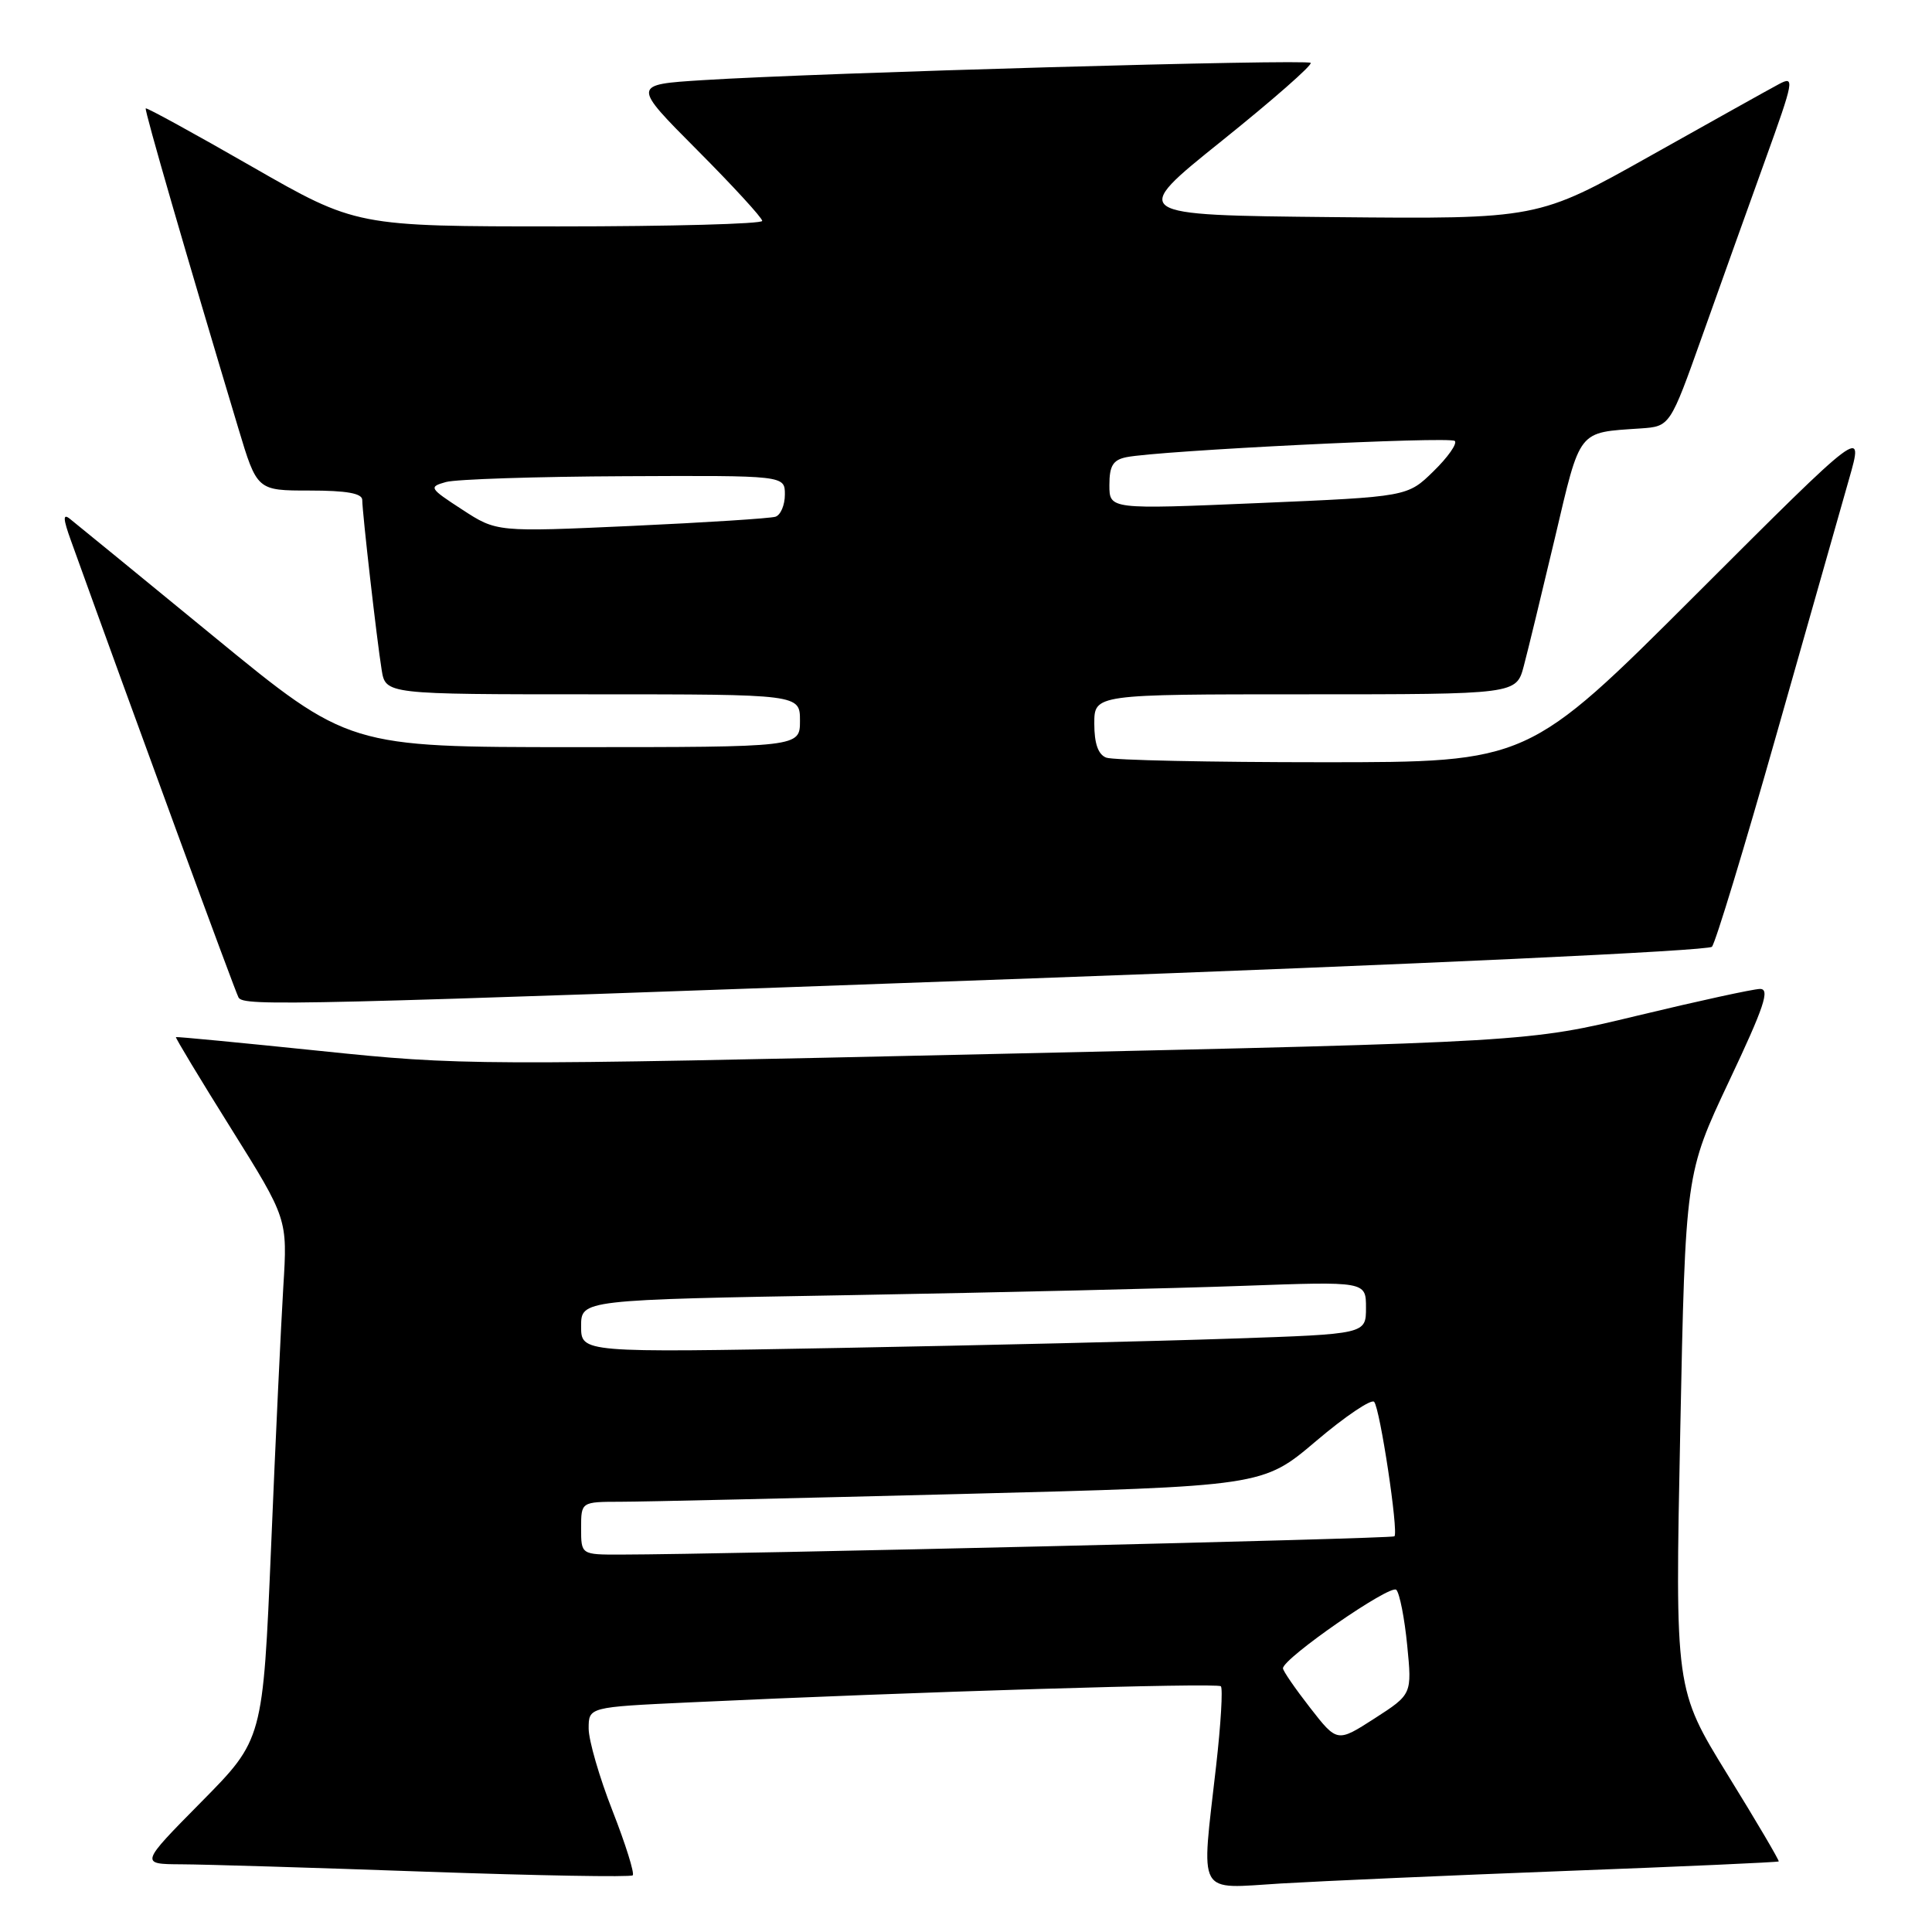 <?xml version="1.0" encoding="UTF-8" standalone="no"?>
<!DOCTYPE svg PUBLIC "-//W3C//DTD SVG 1.1//EN" "http://www.w3.org/Graphics/SVG/1.1/DTD/svg11.dtd" >
<svg xmlns="http://www.w3.org/2000/svg" xmlns:xlink="http://www.w3.org/1999/xlink" version="1.1" viewBox="0 0 256 256">
 <g >
 <path fill="currentColor"
d=" M 207.49 247.91 C 222.89 247.33 235.58 246.76 235.69 246.65 C 235.79 246.54 232.75 241.36 228.91 235.15 C 221.95 223.84 221.95 223.84 222.64 189.68 C 223.33 155.52 223.33 155.52 229.11 143.26 C 233.78 133.38 234.57 131.01 233.20 131.04 C 232.26 131.06 224.97 132.65 217.00 134.57 C 202.50 138.07 202.50 138.07 132.00 139.65 C 62.97 141.20 61.10 141.19 42.50 139.26 C 32.05 138.18 23.41 137.35 23.31 137.42 C 23.21 137.49 26.49 142.94 30.61 149.52 C 38.10 161.50 38.10 161.50 37.54 170.50 C 37.24 175.45 36.50 190.97 35.92 205.00 C 34.84 230.50 34.84 230.50 26.69 238.75 C 18.54 247.00 18.54 247.00 24.02 247.03 C 27.03 247.04 41.62 247.48 56.43 248.01 C 71.25 248.53 83.58 248.75 83.84 248.49 C 84.10 248.23 82.90 244.38 81.16 239.94 C 79.42 235.50 78.00 230.60 78.00 229.04 C 78.00 226.20 78.00 226.20 91.25 225.58 C 121.06 224.18 161.29 222.95 161.77 223.44 C 162.05 223.72 161.77 228.48 161.14 234.01 C 159.15 251.56 158.43 250.25 169.75 249.57 C 175.11 249.25 192.10 248.50 207.49 247.91 Z  M 136.75 129.64 C 187.50 127.80 226.36 125.99 226.84 125.45 C 227.31 124.93 231.13 112.35 235.34 97.50 C 239.55 82.65 243.90 67.35 245.00 63.51 C 247.00 56.52 247.00 56.52 224.74 78.76 C 202.48 101.00 202.48 101.00 175.32 101.00 C 160.39 101.00 147.45 100.73 146.58 100.39 C 145.51 99.98 145.00 98.52 145.00 95.89 C 145.00 92.00 145.00 92.00 172.96 92.00 C 200.92 92.00 200.92 92.00 201.91 88.25 C 202.46 86.19 204.31 78.54 206.04 71.25 C 209.46 56.74 208.99 57.34 217.39 56.77 C 221.29 56.50 221.29 56.50 225.56 44.50 C 227.90 37.90 231.66 27.43 233.89 21.23 C 237.72 10.61 237.83 10.02 235.73 11.14 C 234.50 11.79 226.81 16.09 218.63 20.68 C 203.76 29.03 203.76 29.03 176.70 28.77 C 149.64 28.50 149.64 28.50 161.90 18.66 C 168.64 13.25 173.94 8.60 173.67 8.33 C 173.14 7.81 108.75 9.63 93.12 10.62 C 83.75 11.21 83.75 11.21 92.37 19.87 C 97.12 24.64 101.00 28.87 101.00 29.27 C 101.00 29.67 88.89 30.00 74.10 30.00 C 47.20 30.00 47.20 30.00 33.37 22.07 C 25.76 17.70 19.43 14.23 19.31 14.36 C 19.11 14.56 24.72 33.92 31.58 56.75 C 34.06 65.00 34.06 65.00 41.03 65.00 C 45.94 65.00 48.00 65.37 48.00 66.25 C 48.01 67.95 49.92 84.72 50.57 88.75 C 51.09 92.00 51.09 92.00 78.55 92.00 C 106.00 92.00 106.00 92.00 106.00 95.50 C 106.00 99.00 106.00 99.00 76.10 99.00 C 46.20 99.00 46.20 99.00 28.35 84.36 C 18.53 76.31 9.94 69.28 9.25 68.74 C 8.32 68.00 8.35 68.73 9.40 71.63 C 17.65 94.56 31.21 131.54 31.61 132.18 C 32.34 133.36 38.21 133.22 136.75 129.64 Z  M 173.59 226.28 C 171.62 223.75 170.00 221.40 170.00 221.06 C 170.00 219.74 184.26 209.86 185.02 210.66 C 185.46 211.12 186.11 214.43 186.46 218.00 C 187.10 224.50 187.10 224.50 182.14 227.70 C 177.18 230.89 177.18 230.89 173.59 226.28 Z  M 77.00 202.50 C 77.00 199.00 77.00 199.00 82.25 198.99 C 85.14 198.99 105.46 198.52 127.41 197.96 C 167.32 196.94 167.32 196.94 174.36 190.97 C 178.23 187.68 181.71 185.34 182.08 185.75 C 182.86 186.61 185.33 203.00 184.77 203.57 C 184.44 203.89 96.73 205.96 82.25 205.99 C 77.00 206.00 77.00 206.00 77.00 202.50 Z  M 77.00 175.74 C 77.00 172.23 77.00 172.23 112.75 171.61 C 132.41 171.26 155.81 170.71 164.75 170.38 C 181.00 169.79 181.00 169.79 181.00 173.28 C 181.00 176.77 181.00 176.77 163.25 177.37 C 153.49 177.71 130.09 178.26 111.25 178.61 C 77.00 179.24 77.00 179.24 77.00 175.74 Z  M 61.24 67.52 C 56.87 64.68 56.78 64.52 59.09 63.87 C 60.41 63.50 71.06 63.15 82.75 63.10 C 104.00 63.00 104.00 63.00 104.00 65.53 C 104.00 66.92 103.44 68.25 102.75 68.47 C 102.06 68.69 93.47 69.24 83.66 69.69 C 65.81 70.50 65.81 70.50 61.24 67.52 Z  M 147.00 64.27 C 147.00 61.72 147.48 60.94 149.25 60.58 C 153.52 59.71 192.14 57.80 192.77 58.43 C 193.12 58.78 191.85 60.59 189.95 62.44 C 186.50 65.82 186.50 65.82 166.75 66.66 C 147.00 67.50 147.00 67.50 147.00 64.27 Z "/>
</g>
</svg>